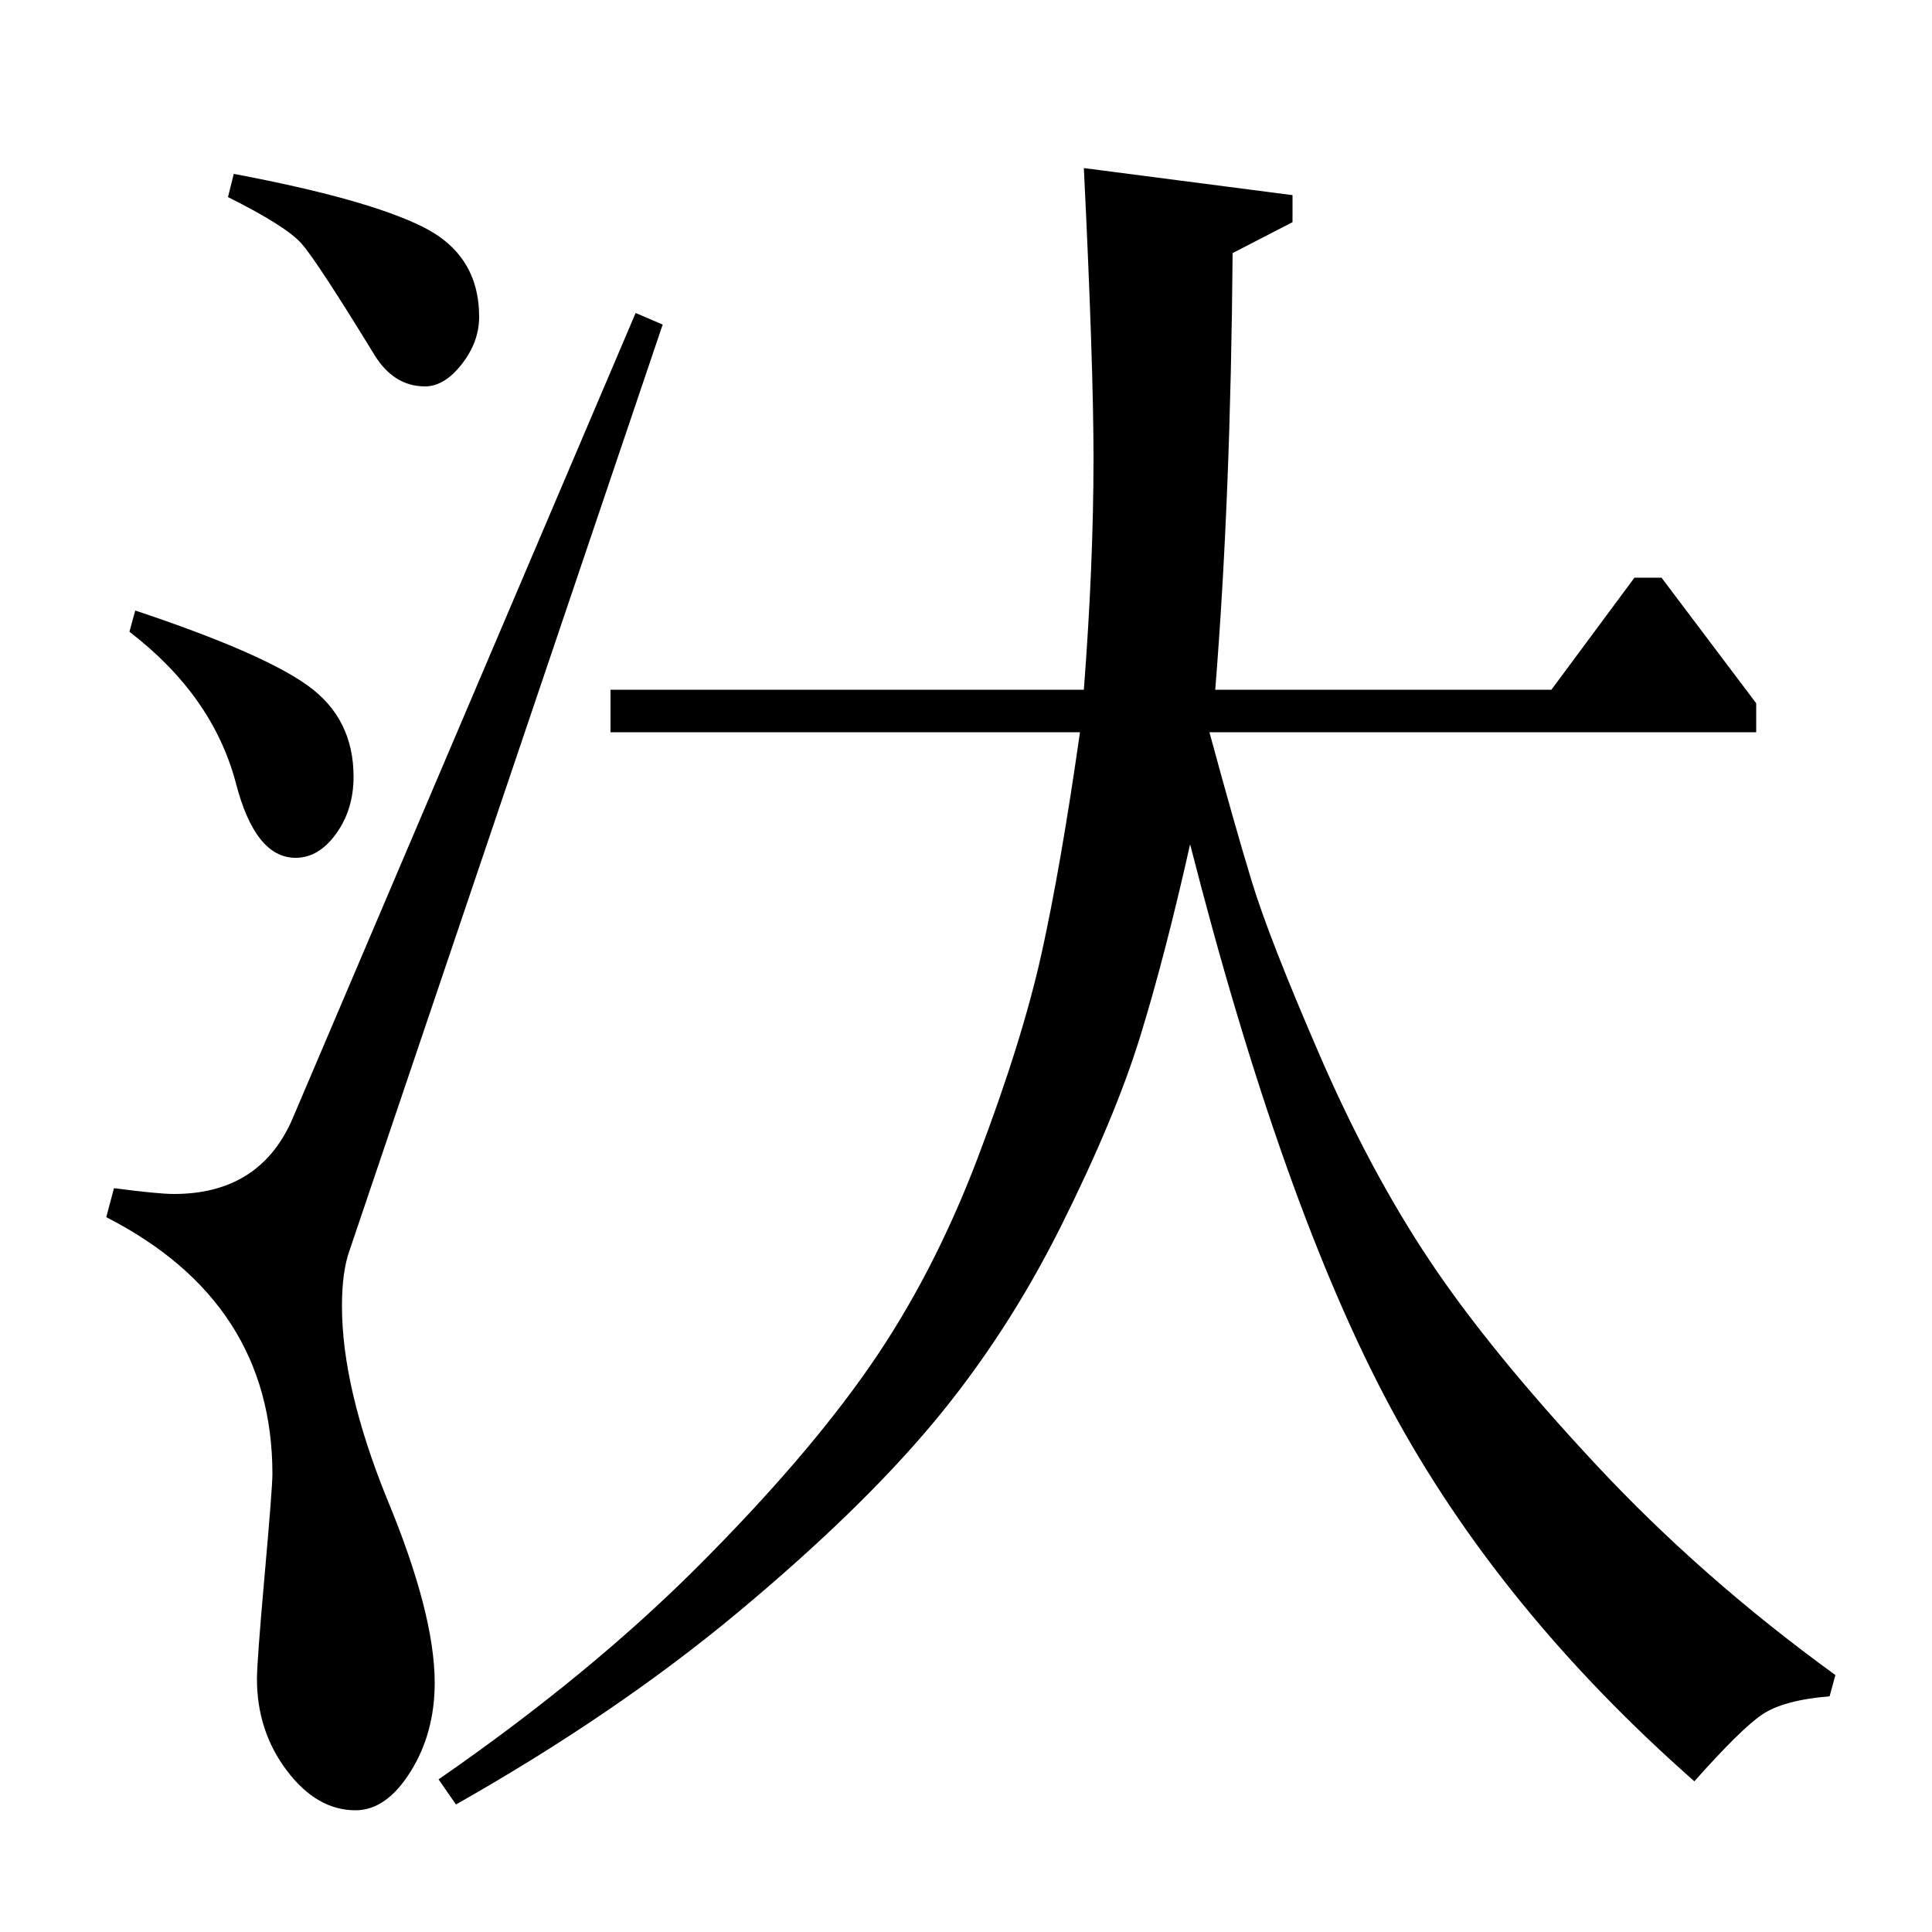 <?xml version="1.0" standalone="no"?>
<!DOCTYPE svg PUBLIC "-//W3C//DTD SVG 1.1//EN" "http://www.w3.org/Graphics/SVG/1.1/DTD/svg11.dtd" >
<svg xmlns="http://www.w3.org/2000/svg" xmlns:xlink="http://www.w3.org/1999/xlink" version="1.1" viewBox="0 -140 1000 1000">
  <g transform="matrix(1 0 0 -1 0 860)">
   <path fill="currentColor"
d="M669 899v-14l-31 -16q-1 -127 -9 -226h174l43 58h14l49 -65v-15h-283q13 -48 22 -77.5t35 -89.5t57 -106.5t86 -105.5t124 -109l-3 -11q-24 -2 -35 -9.5t-35 -34.5q-101 89 -157 193t-104 292q-13 -58 -26 -100t-41 -98t-66 -101.5t-101 -98t-146 -99.5l-9 13
q78 54 134 110t89 103.5t56 108t33 105.5t20 115h-243v22h245q5 65 5 120q0 48 -5 150zM118 898l3 12q69 -13 98 -27.5t29 -46.5q0 -13 -9 -24.5t-19 -11.5q-16 0 -26 16q-30 49 -38 58t-38 24zM67 673l3 11q66 -22 89.5 -39t23.5 -47q0 -17 -9 -29.5t-21 -12.5
q-21 0 -31 39q-12 45 -55 78zM329 838l14 -6l-162 -479q-4 -11 -4 -29q0 -42 23 -99q25 -60 25 -96q0 -26 -12.5 -46t-28.5 -20q-20 0 -35.5 20.5t-15.5 47.5q0 9 4 54t4 52q0 89 -86 133l4 15q23 -3 31 -3q44 0 61 38z" />
  </g>

</svg>
